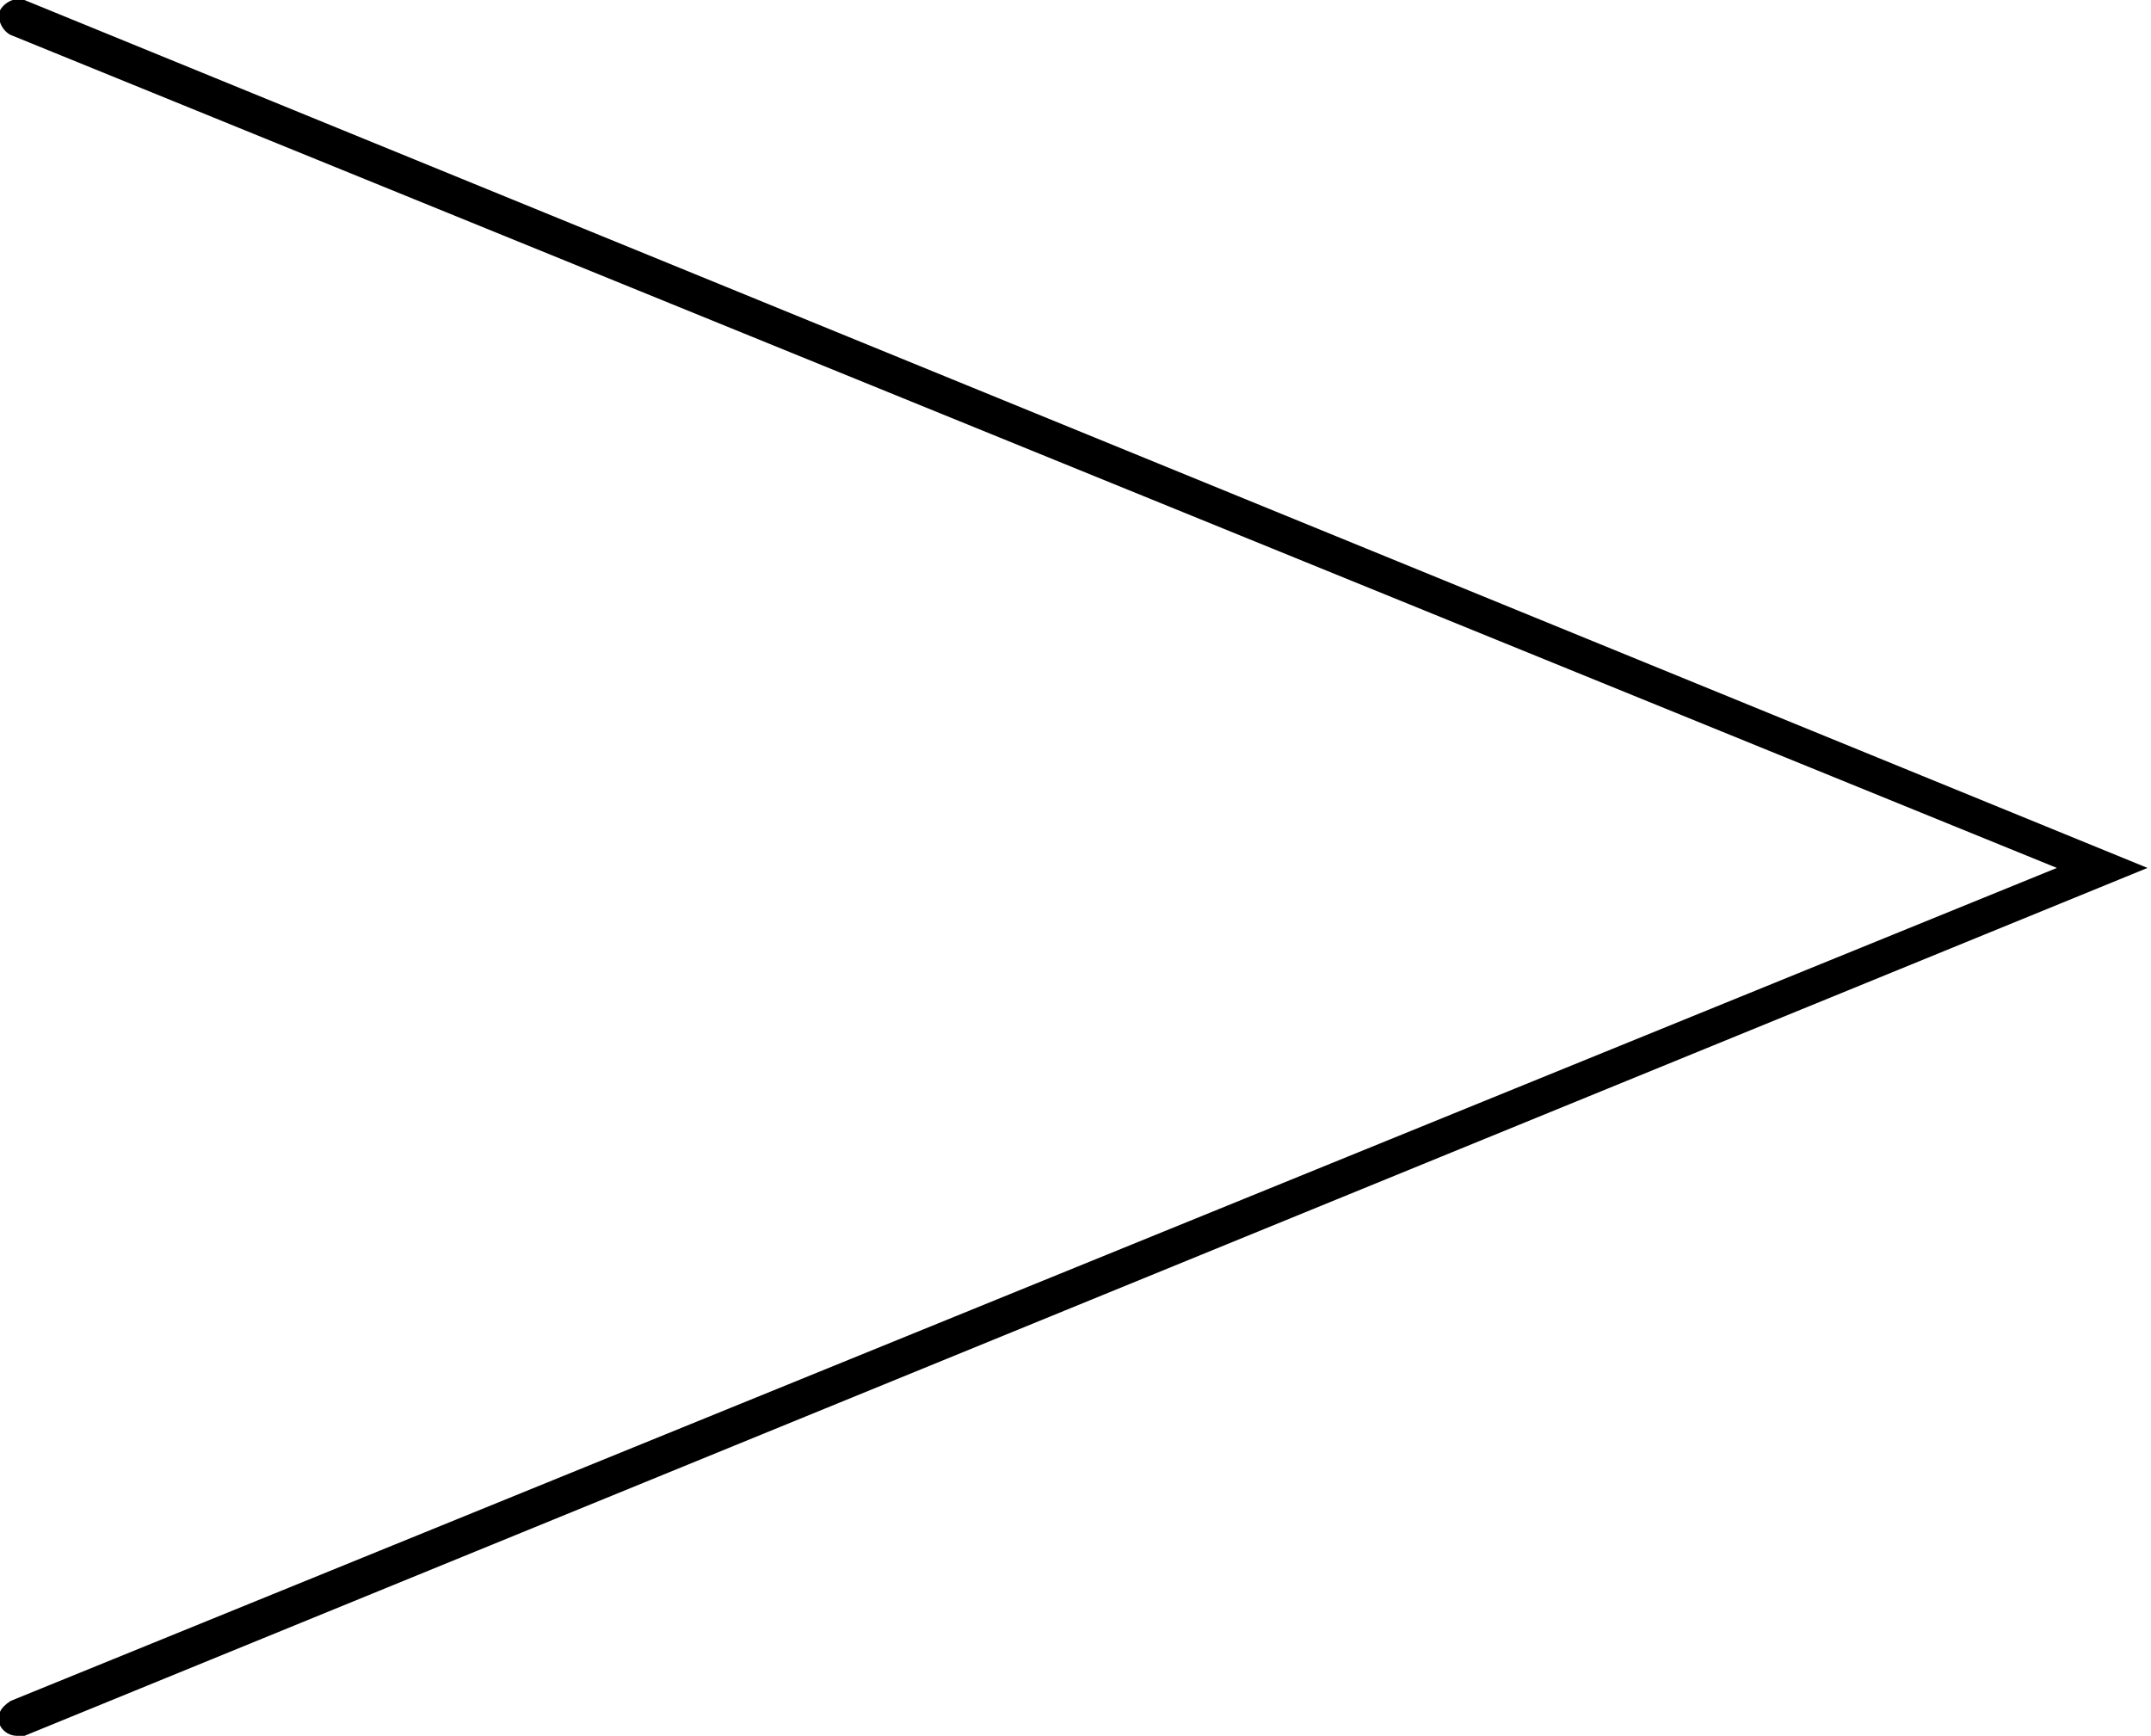 <?xml version="1.0" encoding="utf-8"?>
<!-- Generator: Adobe Illustrator 21.1.0, SVG Export Plug-In . SVG Version: 6.00 Build 0)  -->
<svg version="1.1" id="Layer_1" xmlns="http://www.w3.org/2000/svg" xmlns:xlink="http://www.w3.org/1999/xlink" x="0px" y="0px"
	 width="61.7px" height="49.8px" viewBox="0 0 61.7 49.8" style="enable-background:new 0 0 61.7 49.8;" xml:space="preserve">
<g>
	<g>
		<g>
			<path d="M0.5,49.8c-0.2,0-0.4-0.1-0.5-0.3c-0.1-0.3,0-0.5,0.3-0.7L59,24.9L0.3,1C0.1,0.9-0.1,0.6,0,0.3C0.1,0.1,0.4-0.1,0.7,0
				l60.9,24.9L0.7,49.8C0.6,49.8,0.6,49.8,0.5,49.8z"/>
		</g>
	</g>
</g>
</svg>
